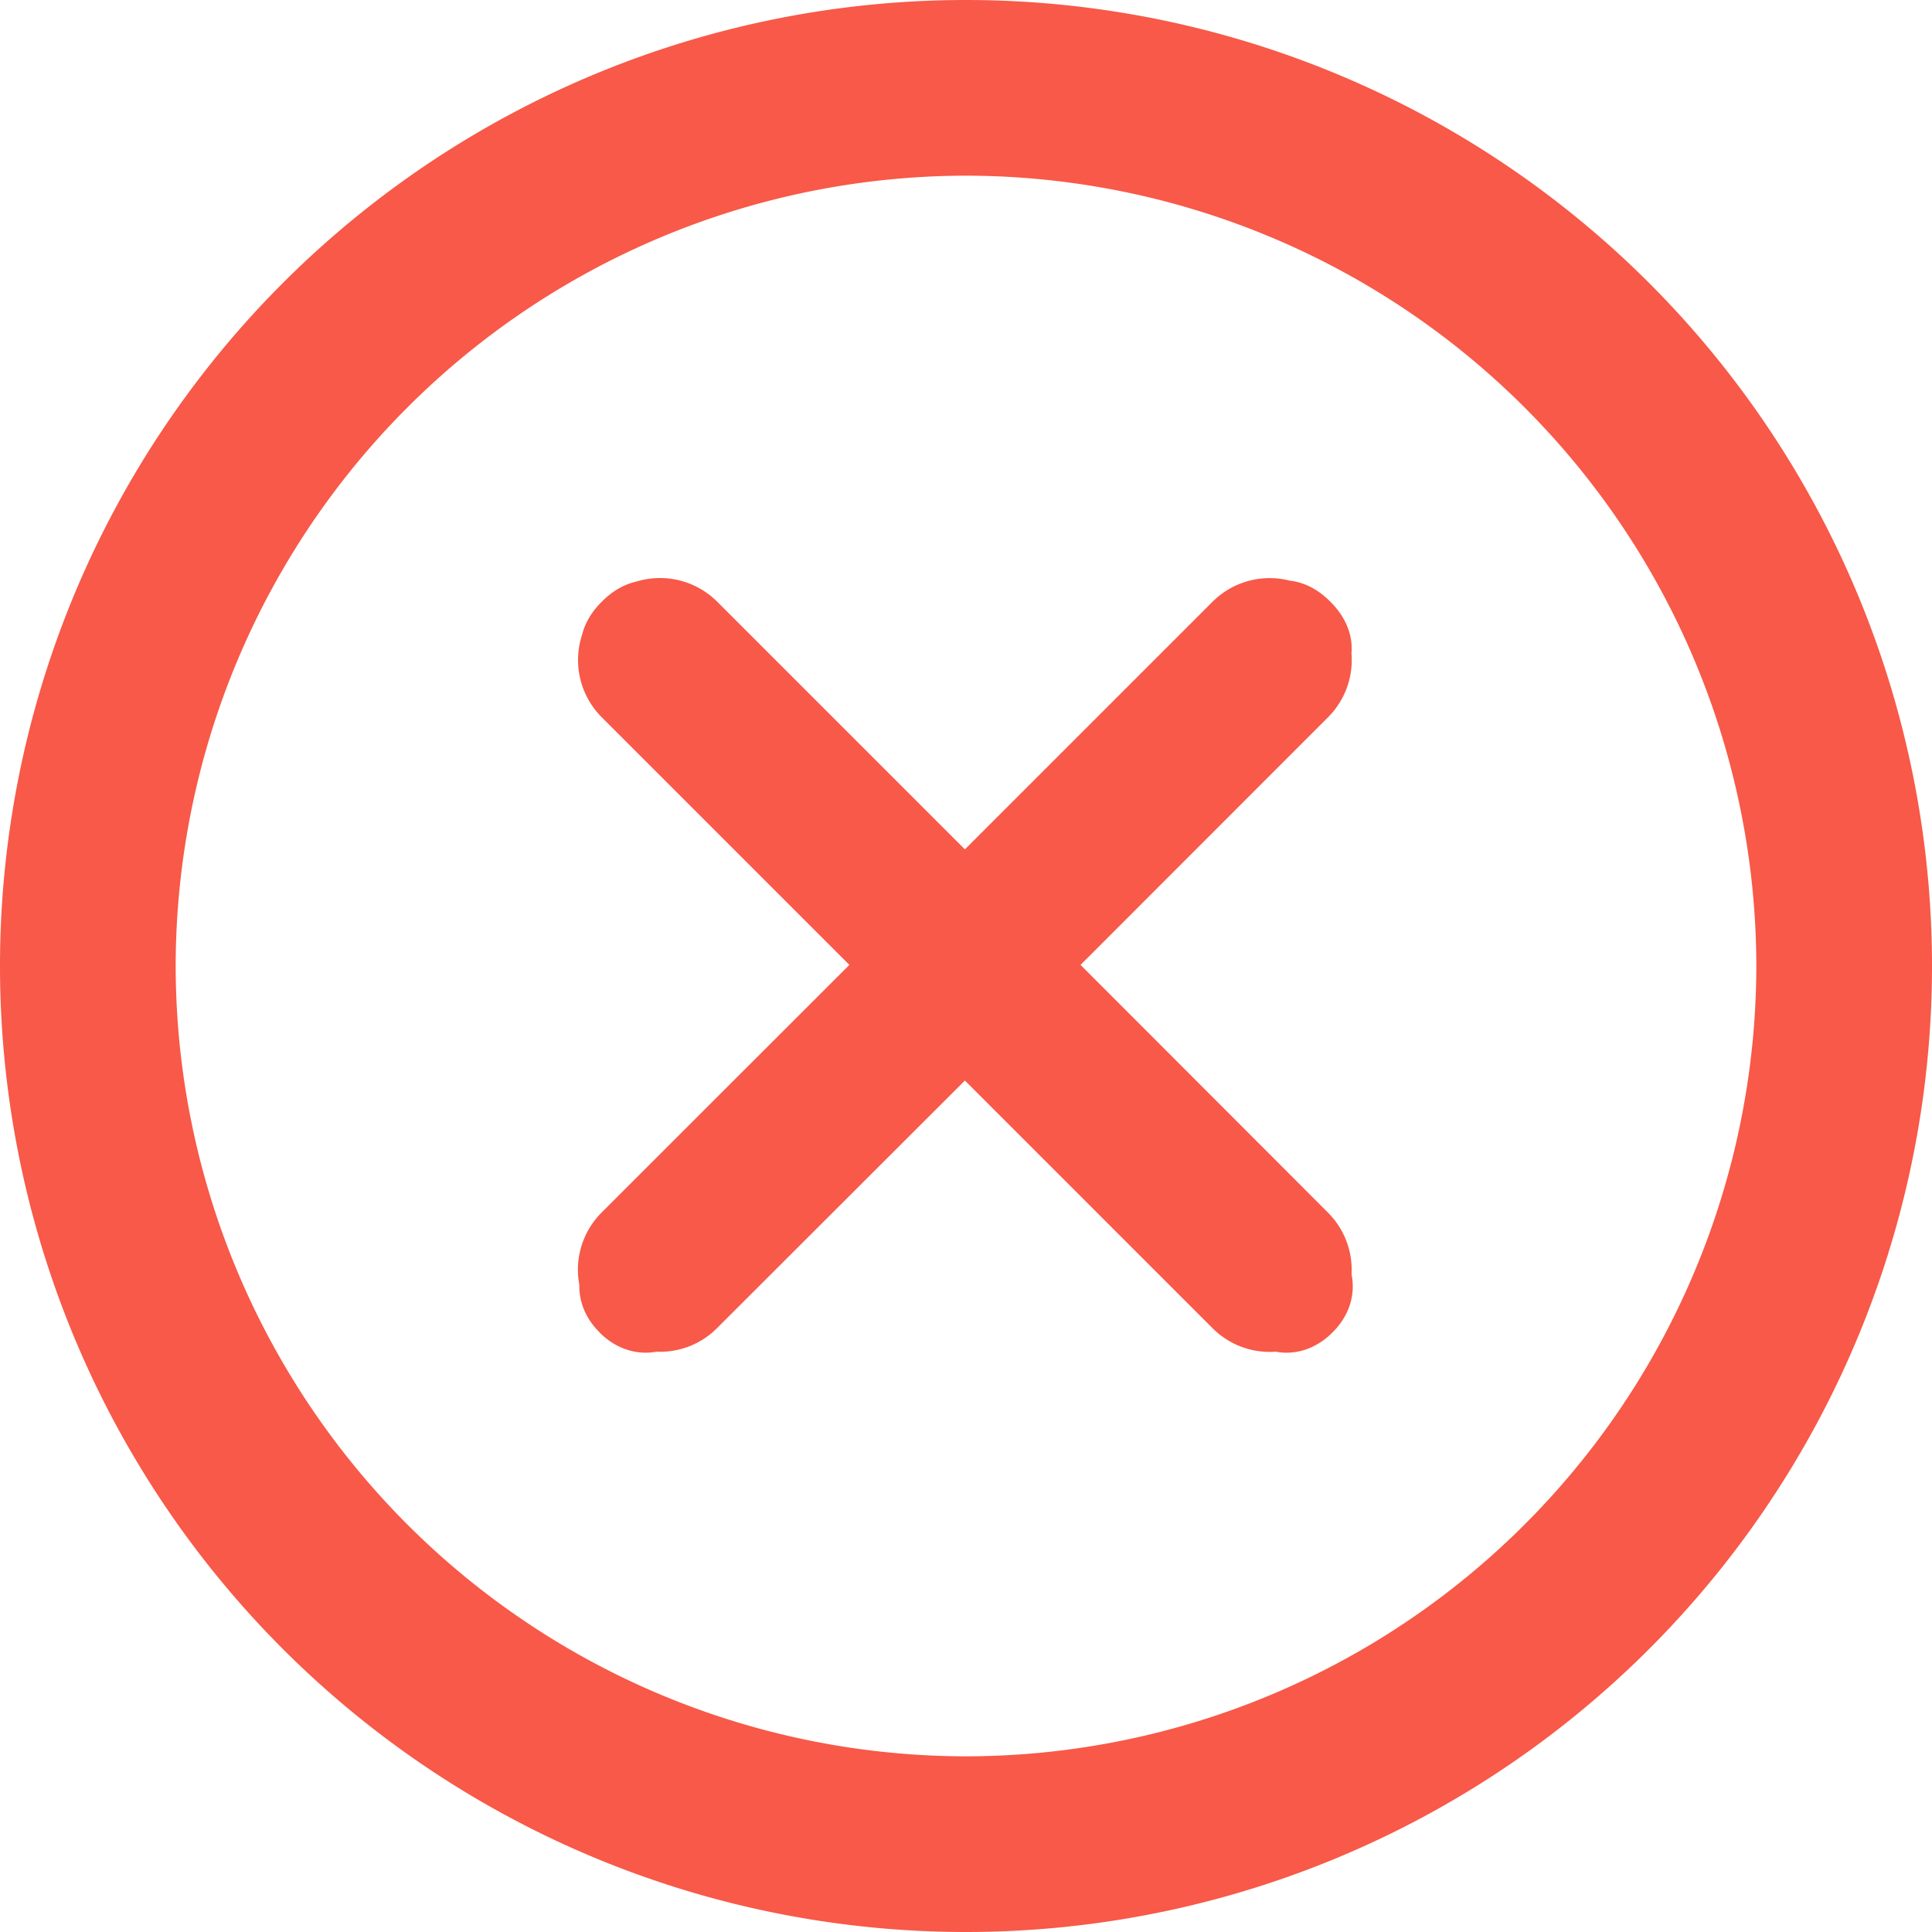 <?xml version="1.0" standalone="no"?><!DOCTYPE svg PUBLIC "-//W3C//DTD SVG 1.1//EN" "http://www.w3.org/Graphics/SVG/1.1/DTD/svg11.dtd"><svg t="1721122575387" class="icon" viewBox="0 0 1024 1024" version="1.1" xmlns="http://www.w3.org/2000/svg" p-id="4224" xmlns:xlink="http://www.w3.org/1999/xlink" width="200" height="200"><path d="M512 0a512 512 0 1 0 0 1024A512 512 0 0 0 512 0z m0 930.889A419.401 419.401 0 0 1 93.111 512 419.401 419.401 0 0 1 512 93.111 419.401 419.401 0 0 1 930.889 512 419.401 419.401 0 0 1 512 930.889zM703.854 319.634l-0.585-0.658a42.862 42.862 0 0 0-60.635 0L511.415 450.194 380.123 318.903a42.862 42.862 0 0 0-60.562 0l-0.658 0.658a42.862 42.862 0 0 0 0 60.562l131.291 131.291L318.903 642.633a42.862 42.862 0 0 0 0 60.709l0.658 0.512c16.677 16.823 43.886 16.823 60.562 0L511.415 572.709l131.218 131.218c16.823 16.823 43.886 16.823 60.709 0l0.512-0.585a42.862 42.862 0 0 0 0-60.635L572.709 511.415l131.218-131.291a42.862 42.862 0 0 0 0-60.562zM561.518 512l13.751-13.751L704.951 368.64c16.53-16.603 13.897-35.913 0.439-49.445l-0.512-0.512c-13.531-13.605-32.914-16.091-49.445 0.439L525.751 448.731 512 462.482l-13.751-13.751L368.64 319.122c-16.53-16.603-35.913-14.043-49.445-0.439l-0.512 0.512c-13.531 13.531-16.091 32.914 0.439 49.445l129.609 129.609 13.751 13.751-143.36 143.36c-16.603 16.603-15.067 37.083-1.536 50.615l0.439 0.512c13.605 13.458 34.085 14.994 50.615-1.609L512 561.518l143.36 143.36c16.603 16.603 37.083 15.067 50.615 1.609l0.512-0.512c13.531-13.531 14.994-34.011-1.536-50.615L561.591 512zM512 0a512 512 0 1 0 0 1024A512 512 0 0 0 512 0z m0 954.149A442.734 442.734 0 0 1 69.778 512 442.734 442.734 0 0 1 512 69.851 442.661 442.661 0 0 1 954.222 512 442.661 442.661 0 0 1 512 954.149z" fill="#F85948" p-id="4225"></path></svg>